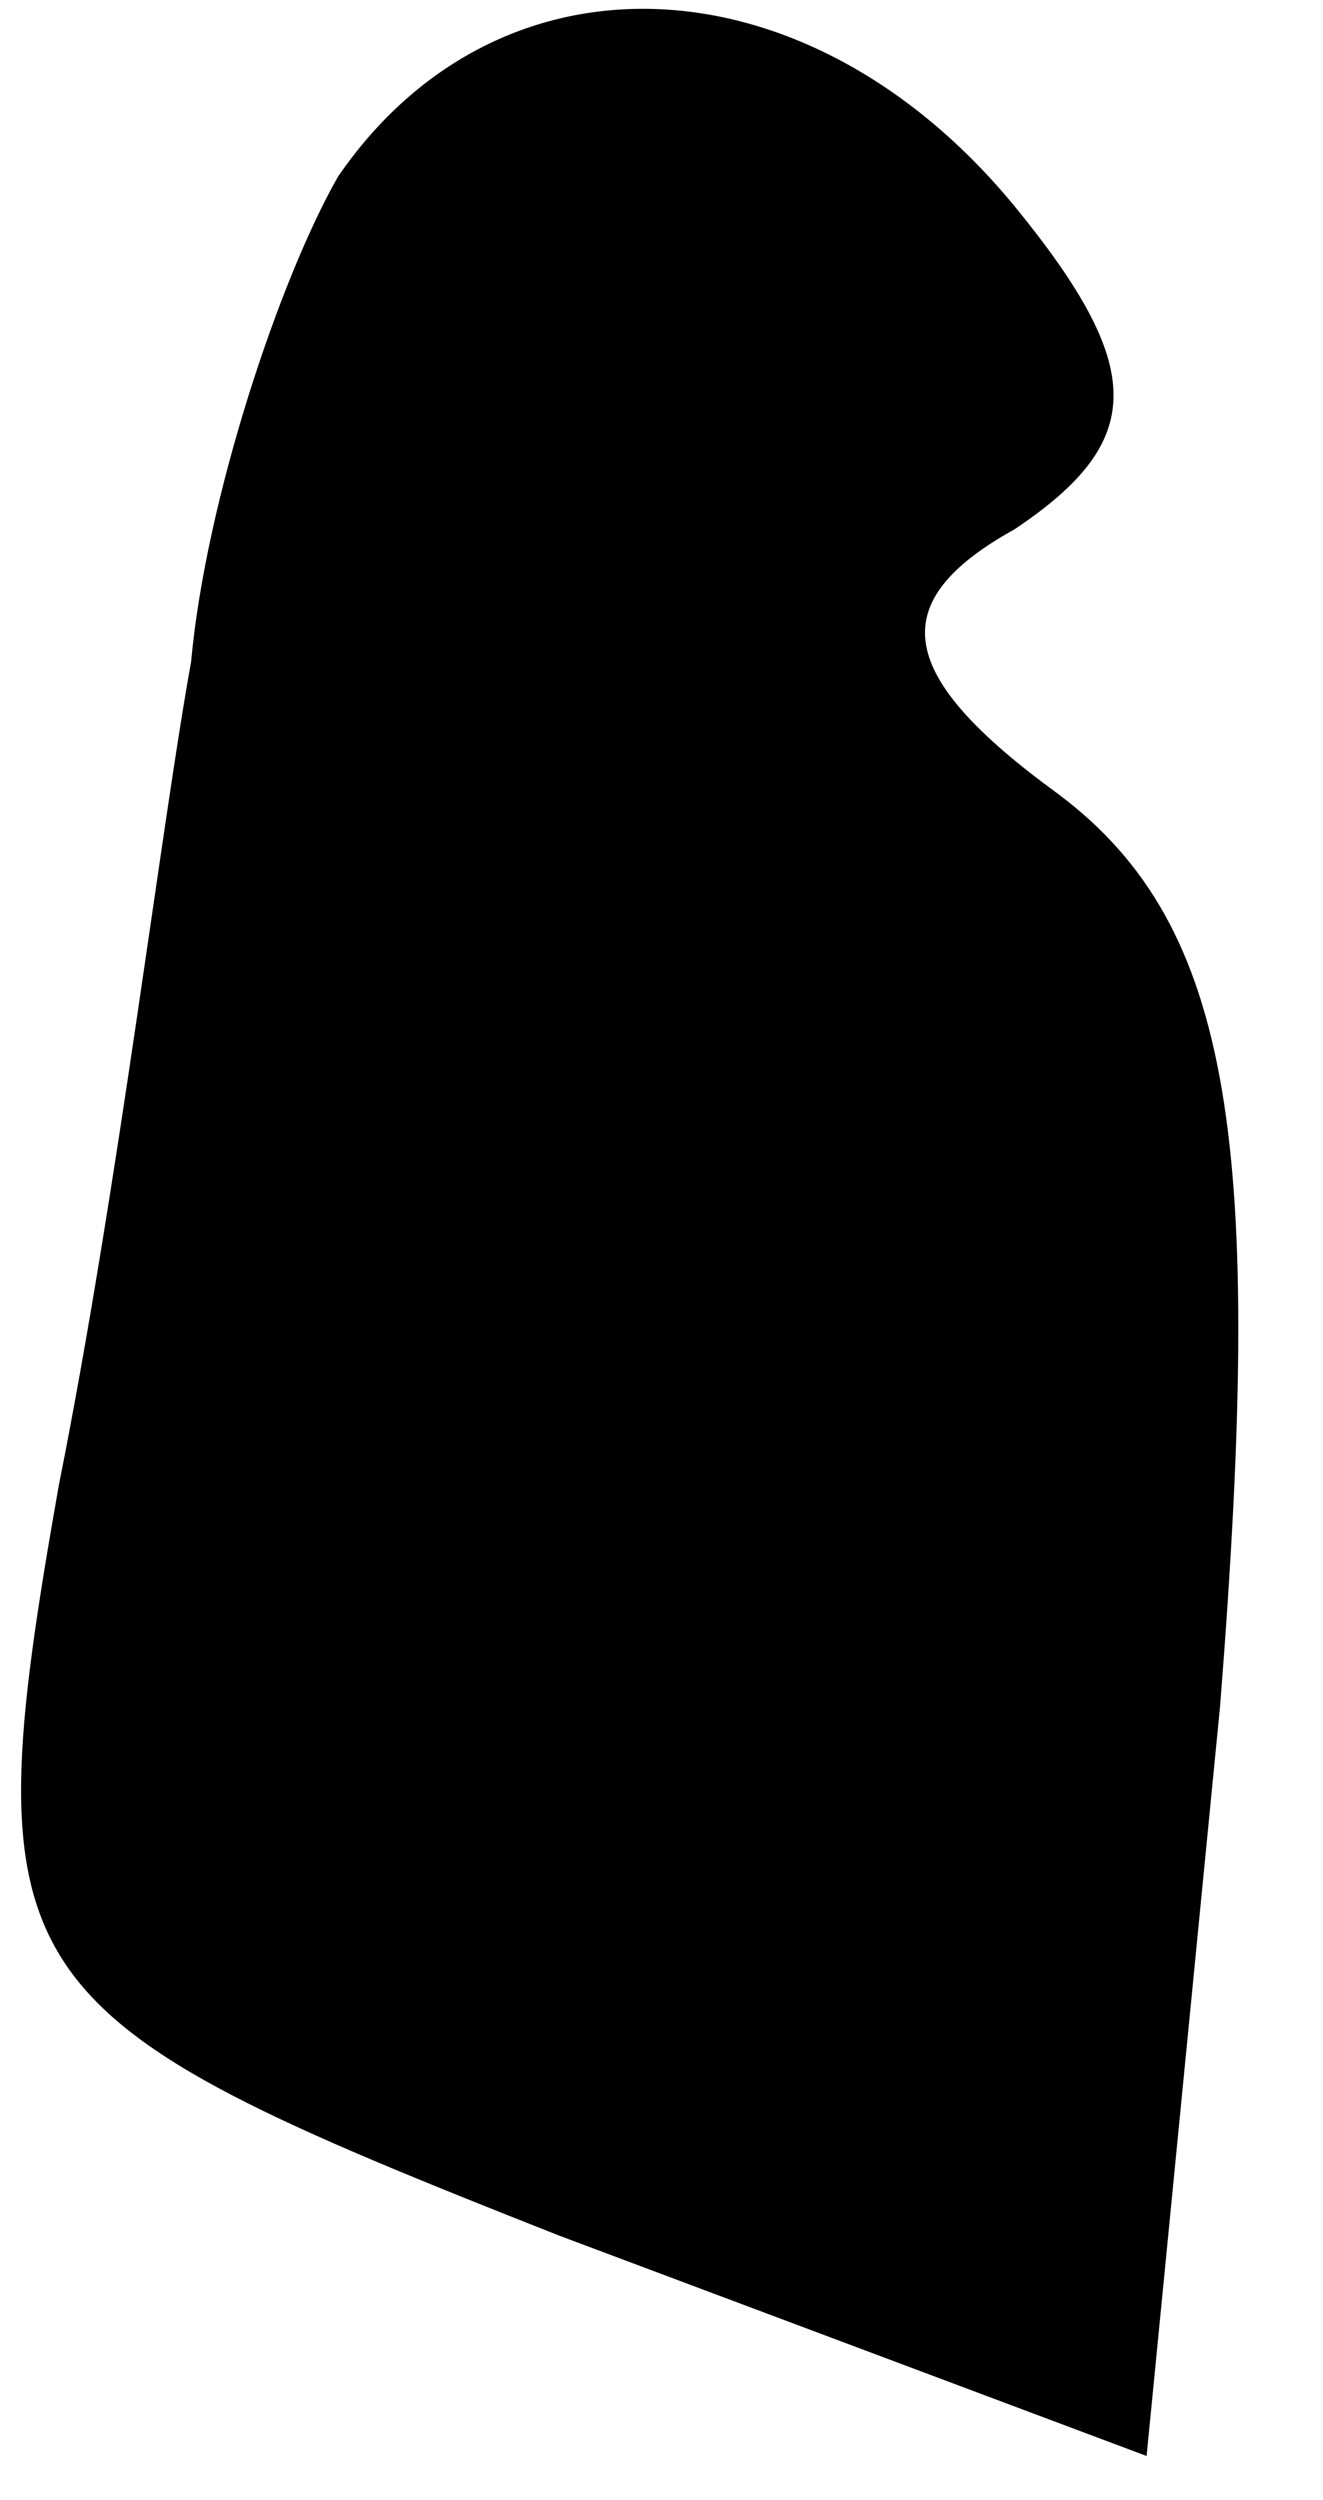 <?xml version="1.0" standalone="no"?>
<!DOCTYPE svg PUBLIC "-//W3C//DTD SVG 20010904//EN"
 "http://www.w3.org/TR/2001/REC-SVG-20010904/DTD/svg10.dtd">
<svg version="1.0" xmlns="http://www.w3.org/2000/svg"
 width="9pt" height="17pt" viewBox="0 0 9 17"
 preserveAspectRatio="xMidYMid meet">
<g transform="translate(0,17) scale(0.1,-0.1)"
fill="#000000" stroke="none">
<path fill="#000000" stroke="none" d="M23 158 c-4 -7 -9 -22 -10 -33 -2 -11
-5 -36 -9 -56 -6 -34 -4 -36 34 -51 l40 -15 5 51 c3 38 1 53 -11 62 -11 8 -12
13 -3 18 9 6 9 11 0 22 -14 17 -35 18 -46 2z"/>
</g>
</svg>
